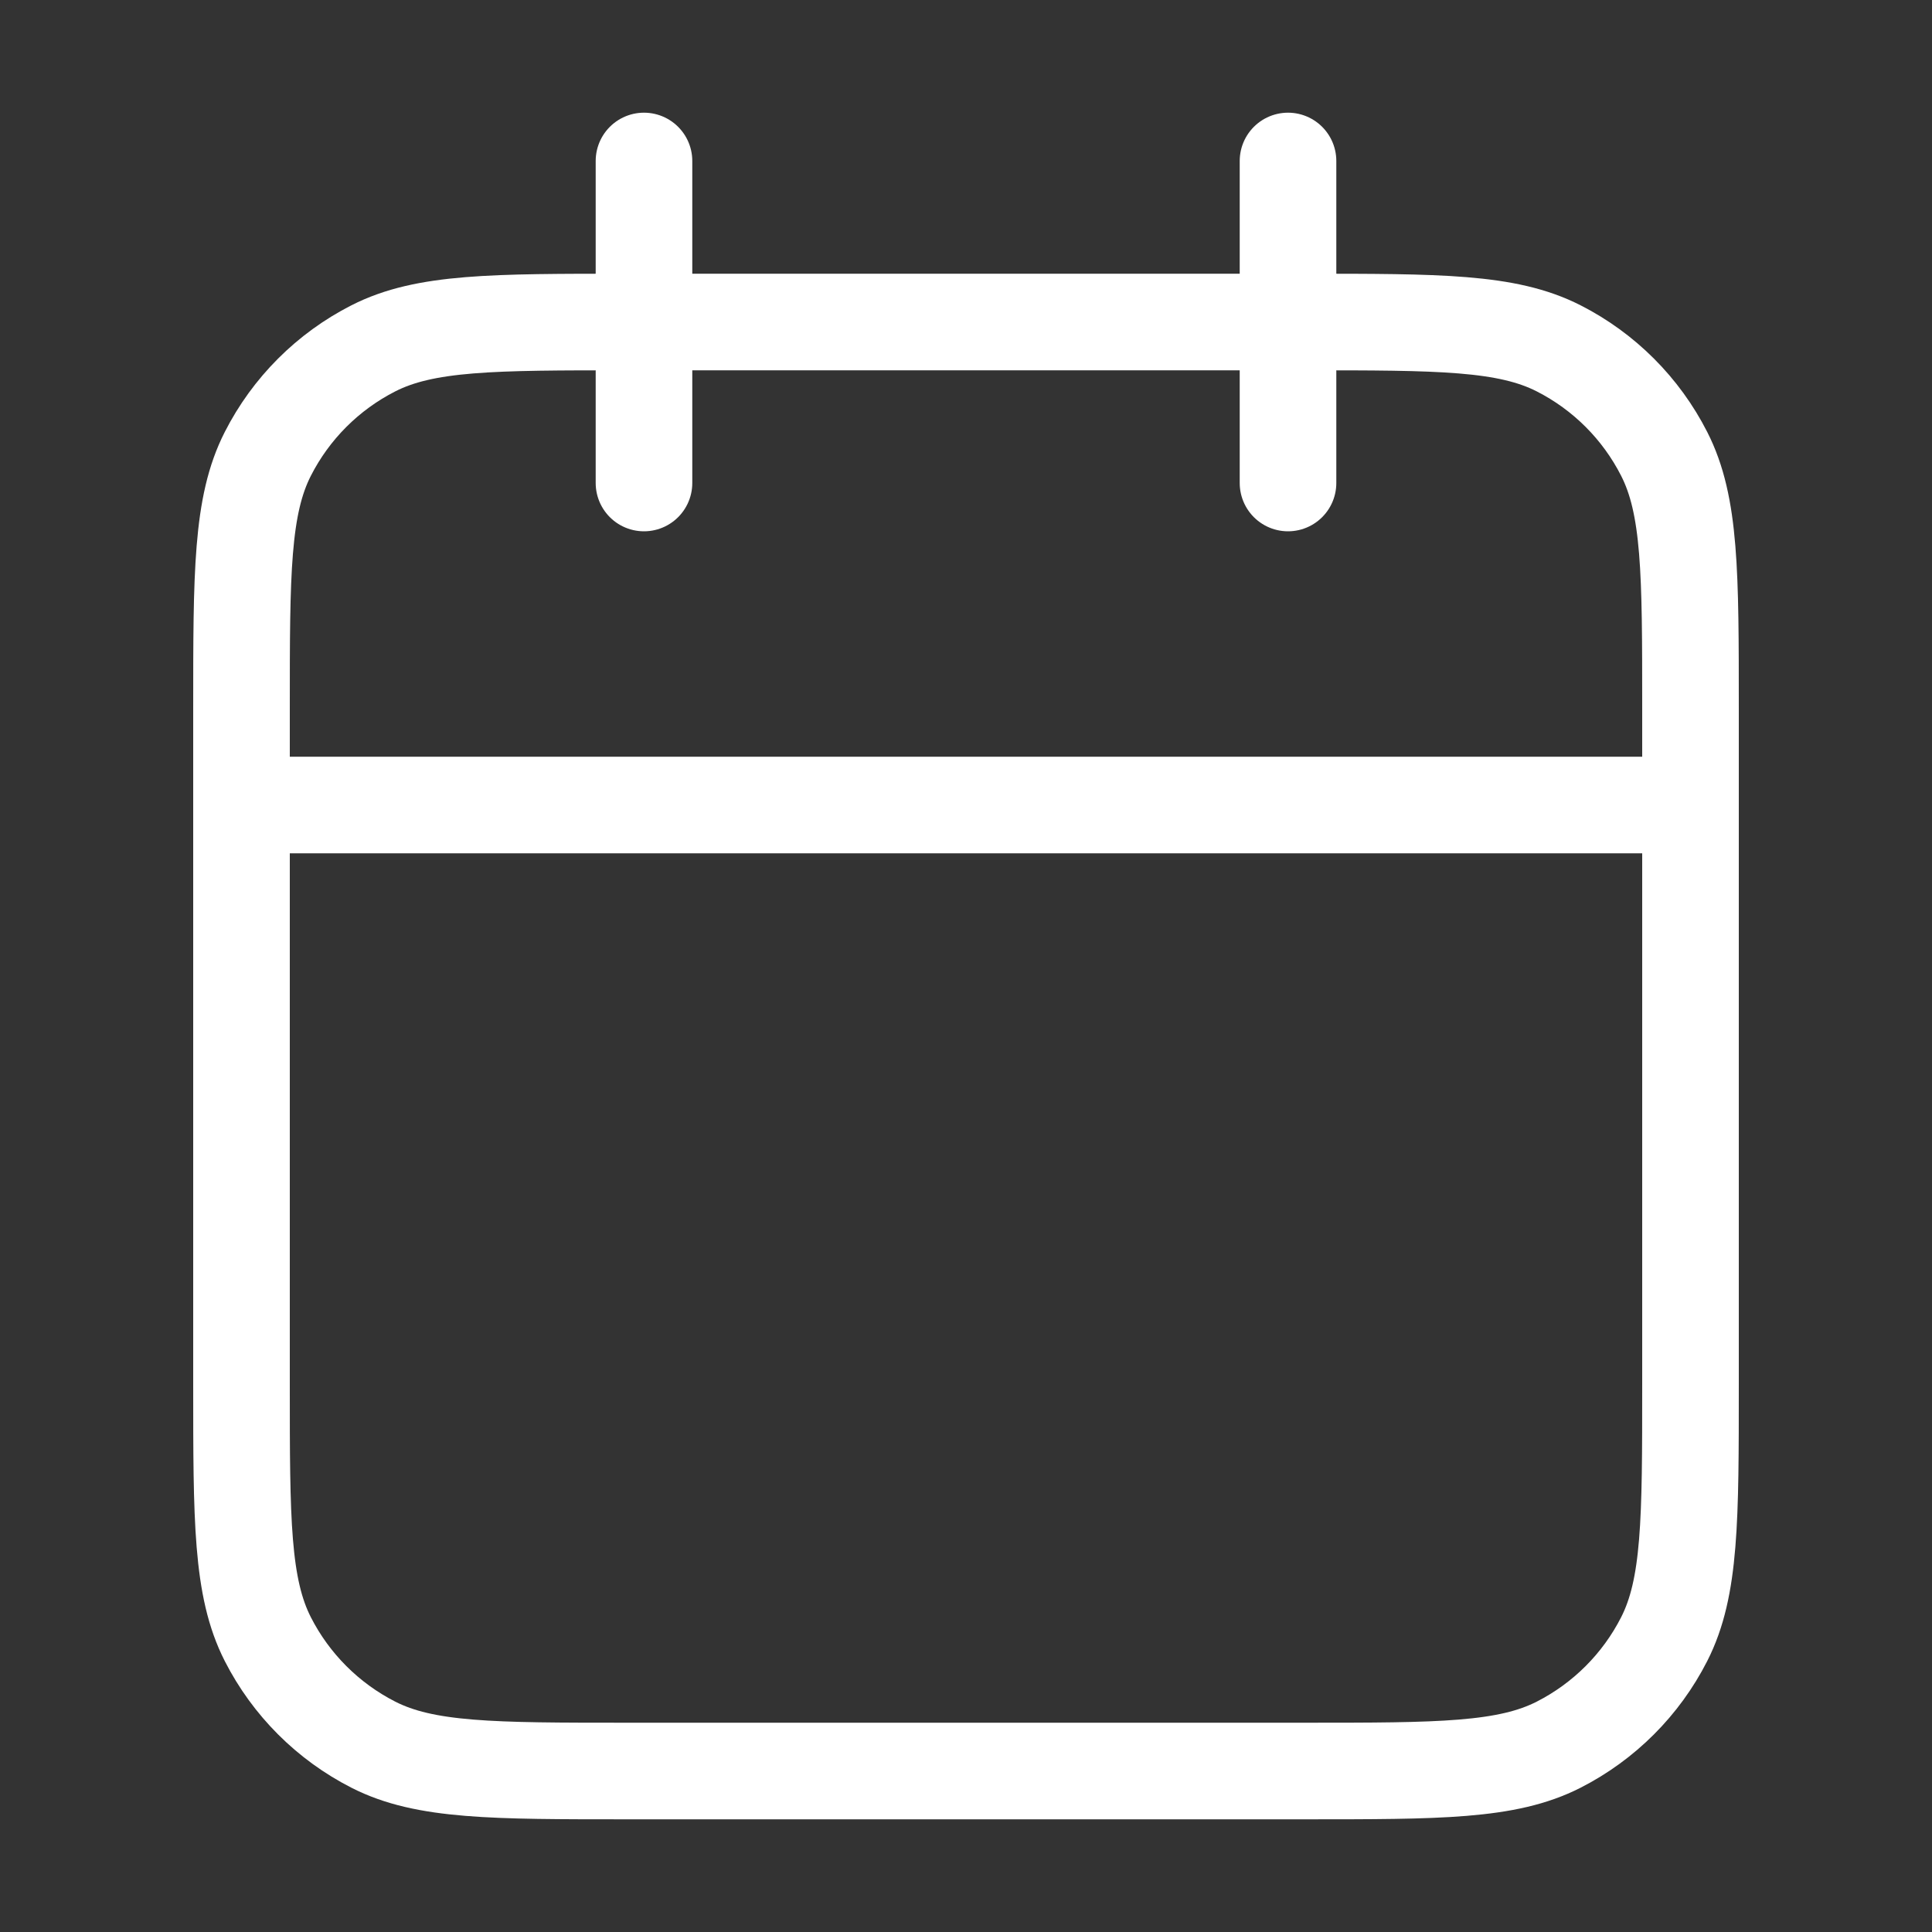 <svg width="40" height="40" viewBox="0 0 40 40" fill="none" xmlns="http://www.w3.org/2000/svg">
<rect x="0" y="0" width="40" height="40" fill="#333333" stroke="none"/>
<path d="M35 16.667H5M26.667 3.333V10M13.333 3.333V10M13 36.667H27C29.8 36.667 31.2 36.667 32.27 36.122C33.211 35.642 33.976 34.877 34.455 33.937C35 32.867 35 31.467 35 28.667V14.667C35 11.866 35 10.466 34.455 9.397C33.976 8.456 33.211 7.691 32.27 7.212C31.2 6.667 29.8 6.667 27 6.667H13C10.2 6.667 8.8 6.667 7.73 7.212C6.789 7.691 6.024 8.456 5.545 9.397C5 10.466 5 11.866 5 14.667V28.667C5 31.467 5 32.867 5.545 33.937C6.024 34.877 6.789 35.642 7.73 36.122C8.8 36.667 10.2 36.667 13 36.667Z" stroke="white" stroke-width="2" stroke-linecap="round" stroke-linejoin="round"/>
</svg>
